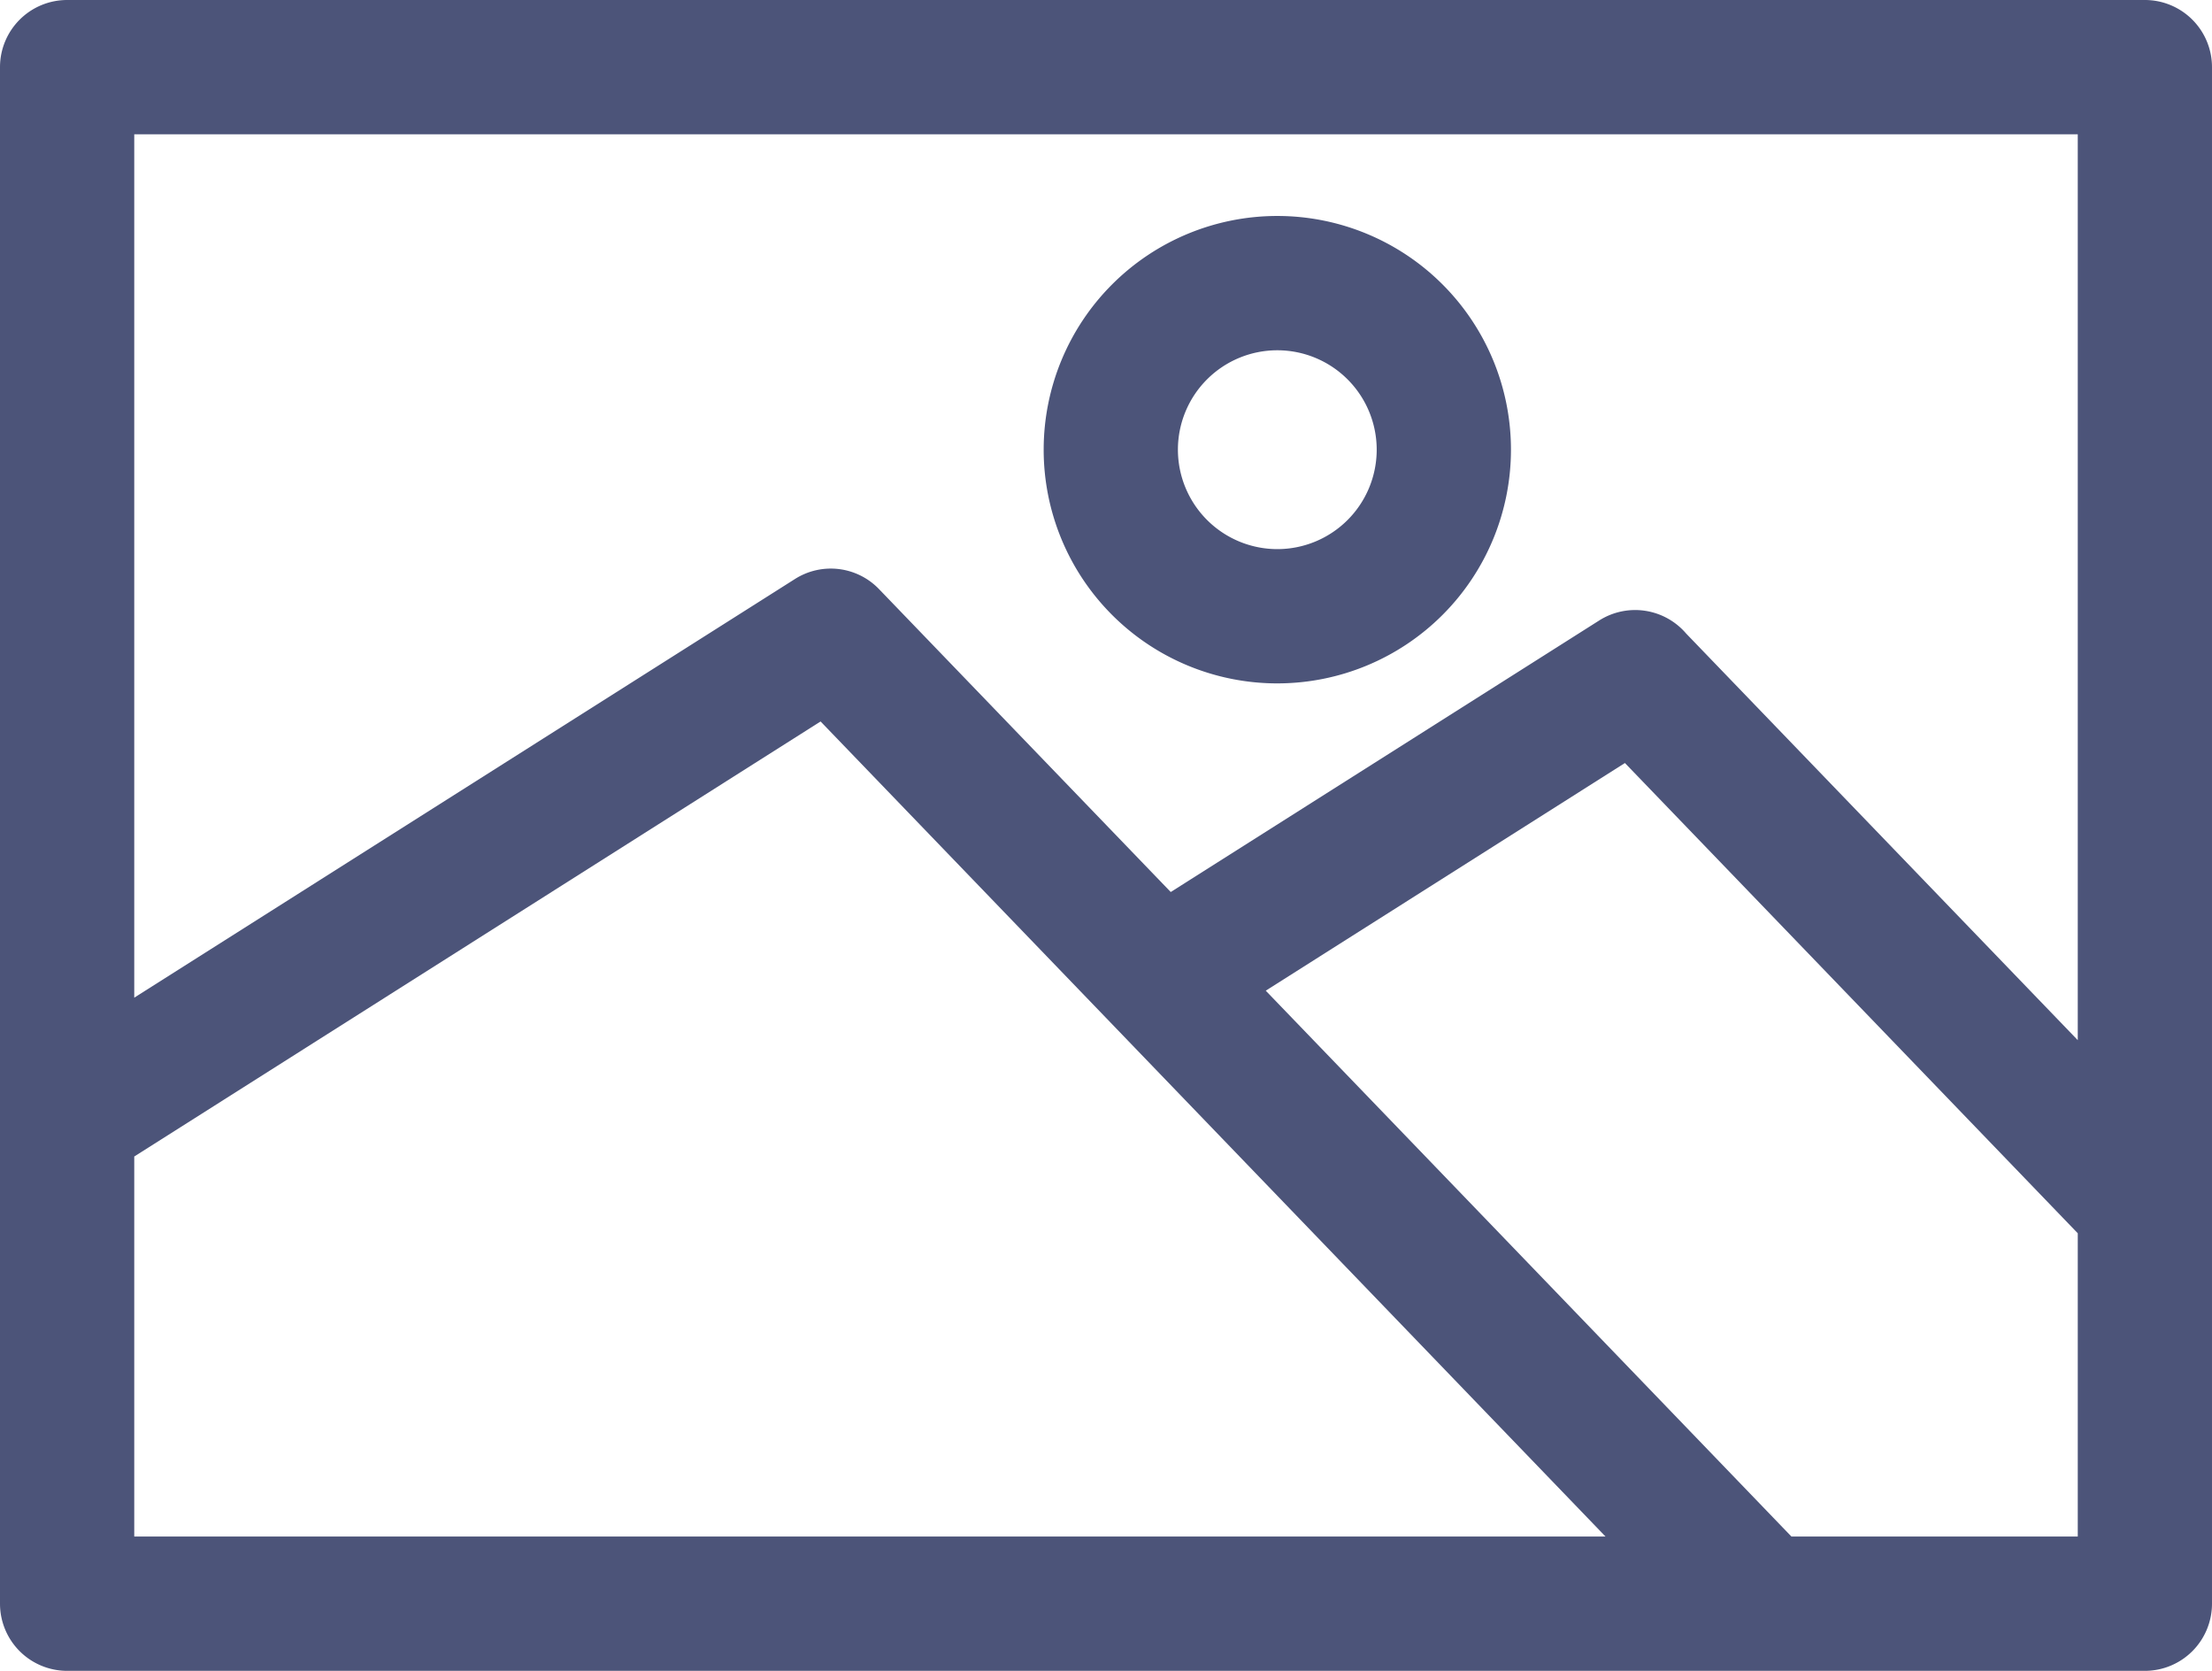 <svg xmlns="http://www.w3.org/2000/svg" width="324.103" height="244.74" viewBox="0 0 324.103 244.74">
  <g id="noun_gallery_3430953" transform="translate(-13.489 -128.23)">
    <g id="Group_1" data-name="Group 1" transform="translate(13.489 128.23)">
      <path id="Path_19" data-name="Path 19" d="M42.366,128.23H346.8a9.834,9.834,0,0,1,9.832,9.832V363.134a9.835,9.835,0,0,1-9.832,9.836H42.366a9.839,9.839,0,0,1-9.836-9.836V138.062A9.838,9.838,0,0,1,42.366,128.23Zm177.315,80.433A14.563,14.563,0,1,0,205.118,194.1,14.578,14.578,0,0,0,219.681,208.663Zm0,19.668A34.233,34.233,0,1,1,253.916,194.1,34.237,34.237,0,0,1,219.681,228.33Zm-66.919,5.577L52.2,297.633V353.3H267.774Q210.264,293.6,152.762,233.908ZM52.2,274.366l96.808-61.325a9.8,9.8,0,0,1,12.32,1.484l42.74,44.365,62.785-39.779a9.833,9.833,0,0,1,12.734,1.92l57.377,59.558V147.9H52.2V274.366ZM295.017,353.3h41.948V308.875l-66.351-68.88-52.625,33.347q38.52,39.976,77.028,79.96Z" transform="translate(-32.53 -128.23)" fill="#4c5479"/>
    </g>
  </g>
</svg>
